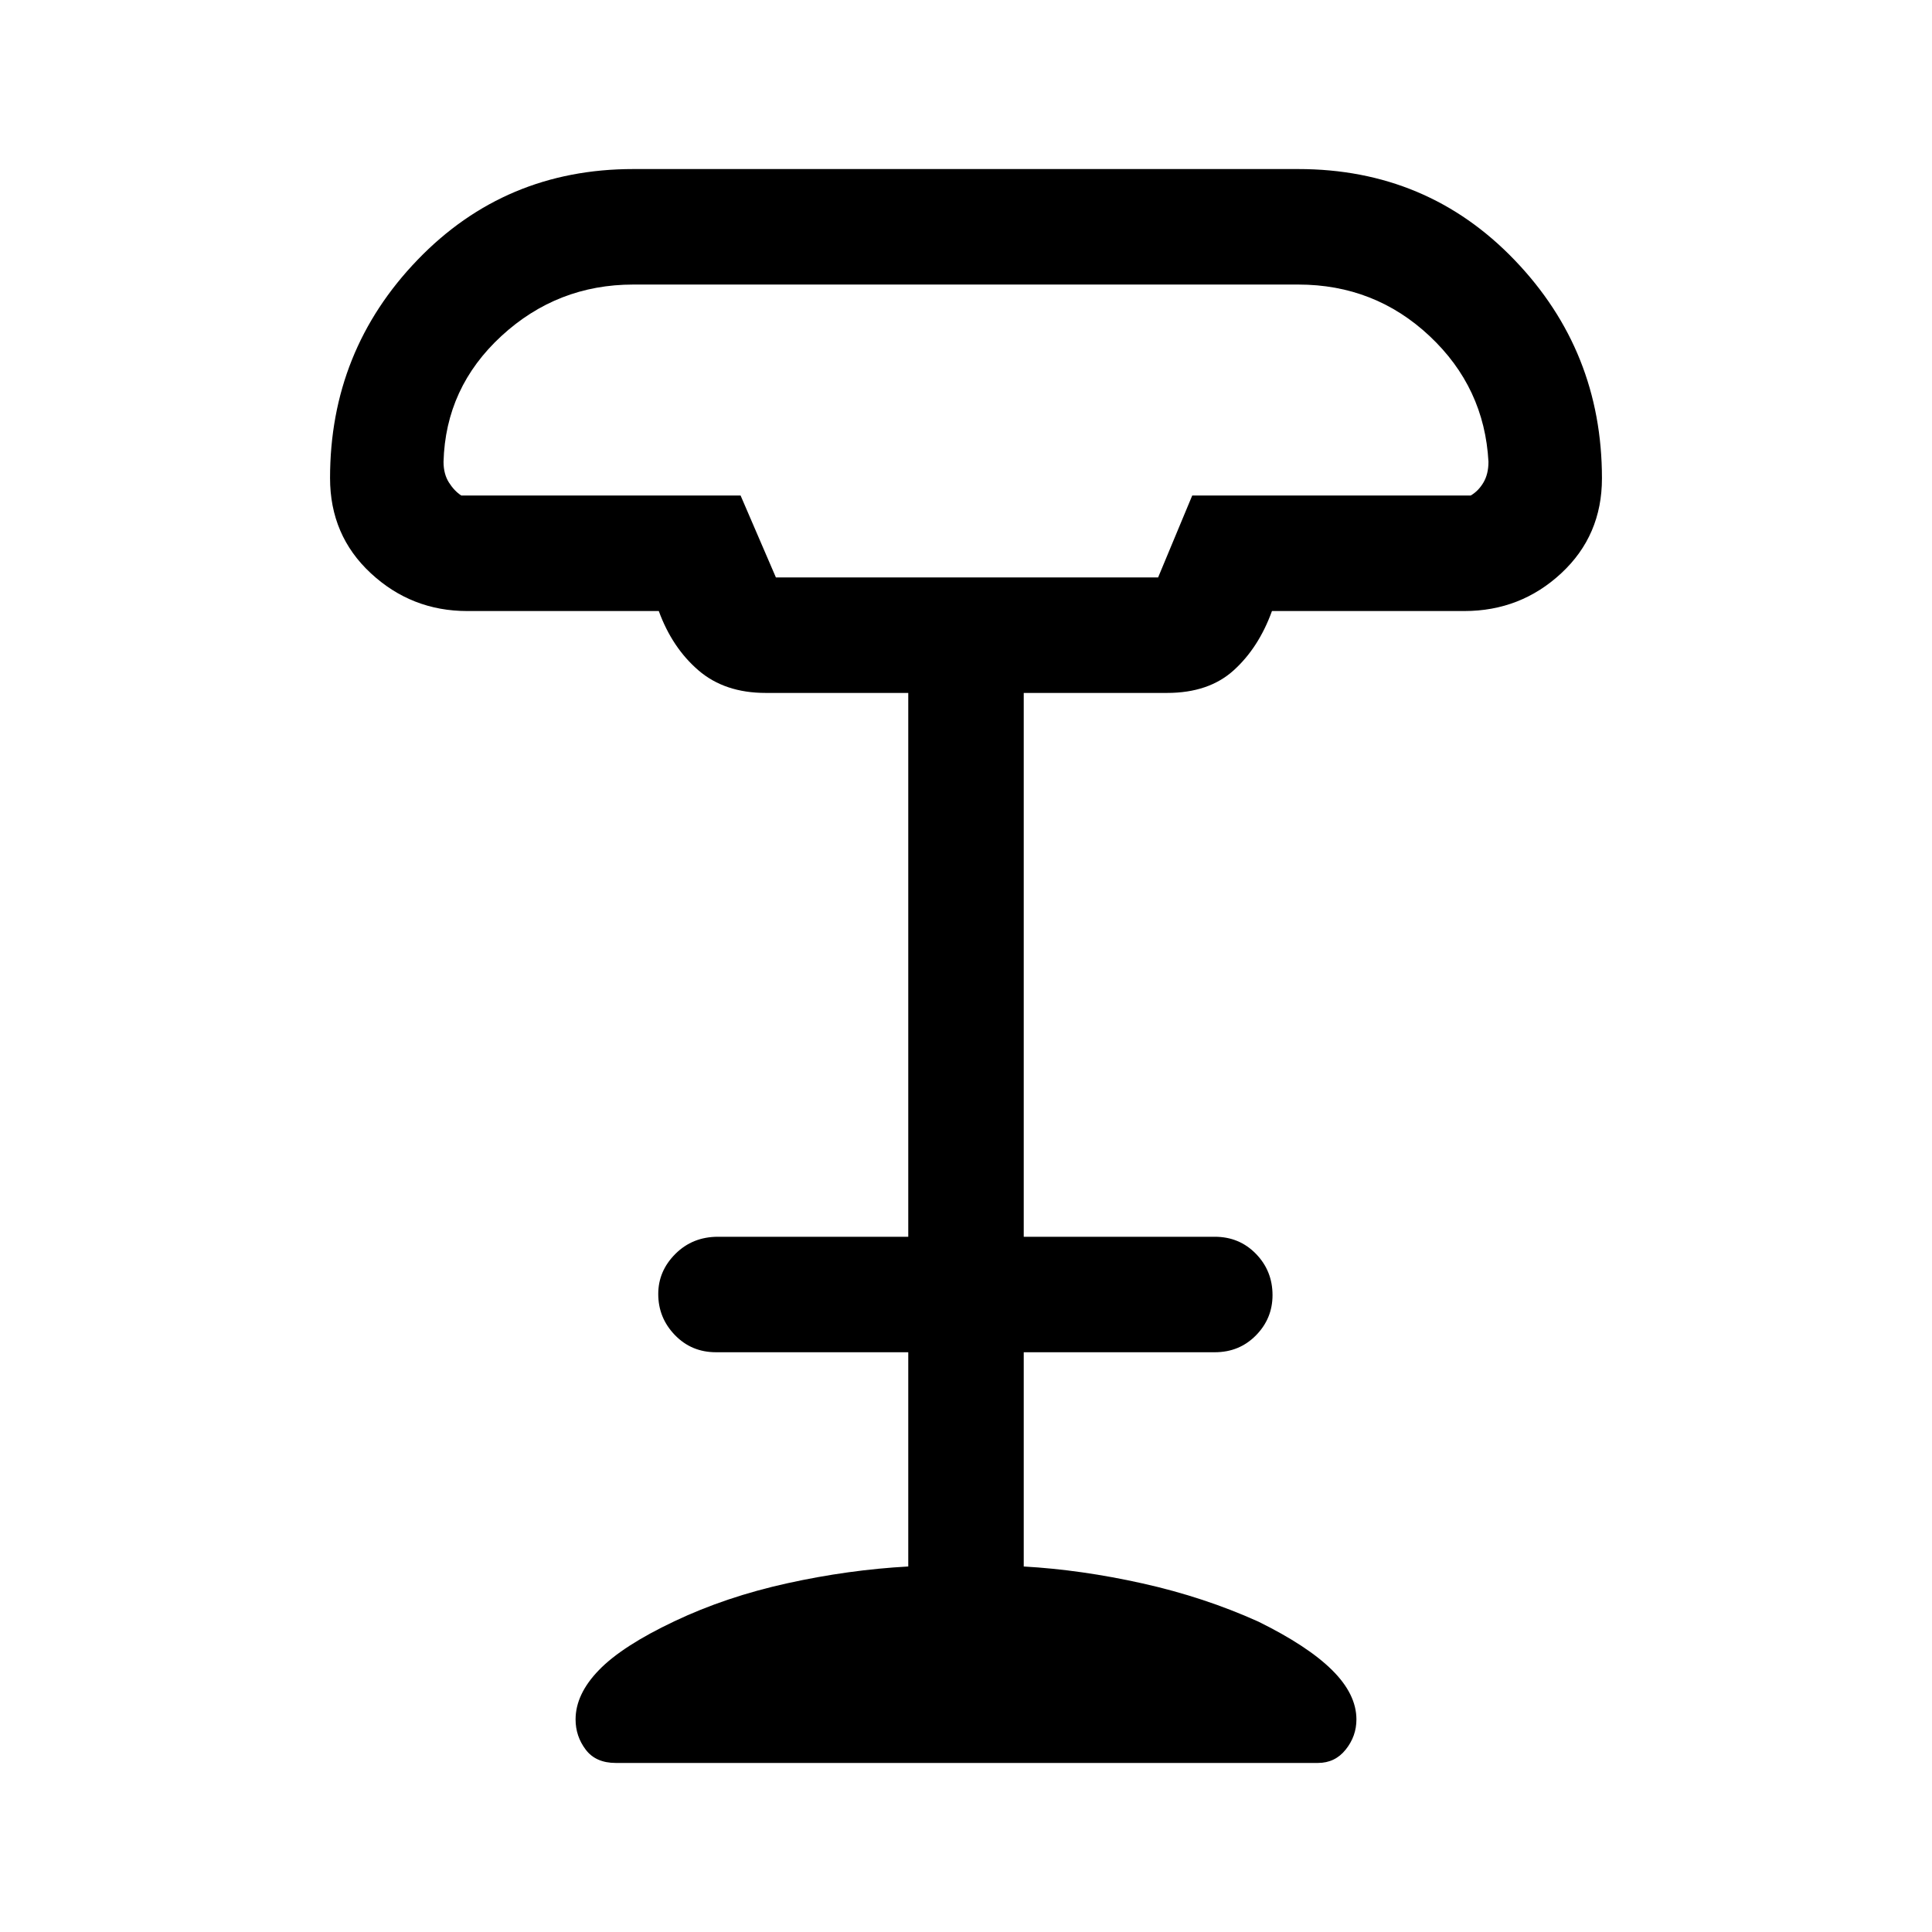 <svg xmlns="http://www.w3.org/2000/svg" height="48" viewBox="0 -960 960 960" width="48"><path d="M385.54-673.08h189.92l16.95-40.69h138.36q3.84-2.23 6.34-6.46t2.5-10.31q-2-36.9-29.27-62.49-27.27-25.58-65.26-25.58H314.69q-37.79 0-65.55 25.58-27.75 25.59-28.75 62.49 0 6.08 2.69 10.31t6.15 6.46H368l17.54 40.69ZM305.98-84Q296-84 291-90.66q-5-6.65-5-14.96 0-12.56 11.62-24.55 11.61-11.98 37.46-24.22 25.62-12.17 56.12-18.89 30.49-6.72 60.11-8.34v-106.46h-95.54q-12.19 0-20.44-8.56-8.25-8.56-8.25-20.37 0-11.44 8.52-19.94 8.53-8.51 21.17-8.51h94.54v-270.23h-70.85q-20.38 0-33.42-11.23-13.04-11.23-19.69-29.46h-95.2q-27.64 0-47.89-18.78Q164-693.94 164-722.46q0-63.26 43.46-108.4Q250.91-876 314.69-876h330.39q64.09 0 107.51 45.21Q796-785.58 796-722.3q0 28.36-20.22 47.14-20.21 18.78-48.17 18.78h-95.58q-6.58 18.18-18.99 29.43-12.41 11.26-33.12 11.26h-71.23v270.23h94.92q12.2 0 20.45 8.47t8.25 20.53q0 11.64-8.25 20.01-8.25 8.37-20.45 8.37h-94.92v106.46q28.62 1.62 59.12 8.43 30.5 6.8 57.5 18.98 24.46 12.06 36.57 24.04Q674-118.18 674-105.62q0 8.31-5.31 14.96-5.3 6.66-13.84 6.66H305.98Zm79.56-589.08h189.92-189.92Z"/></svg>